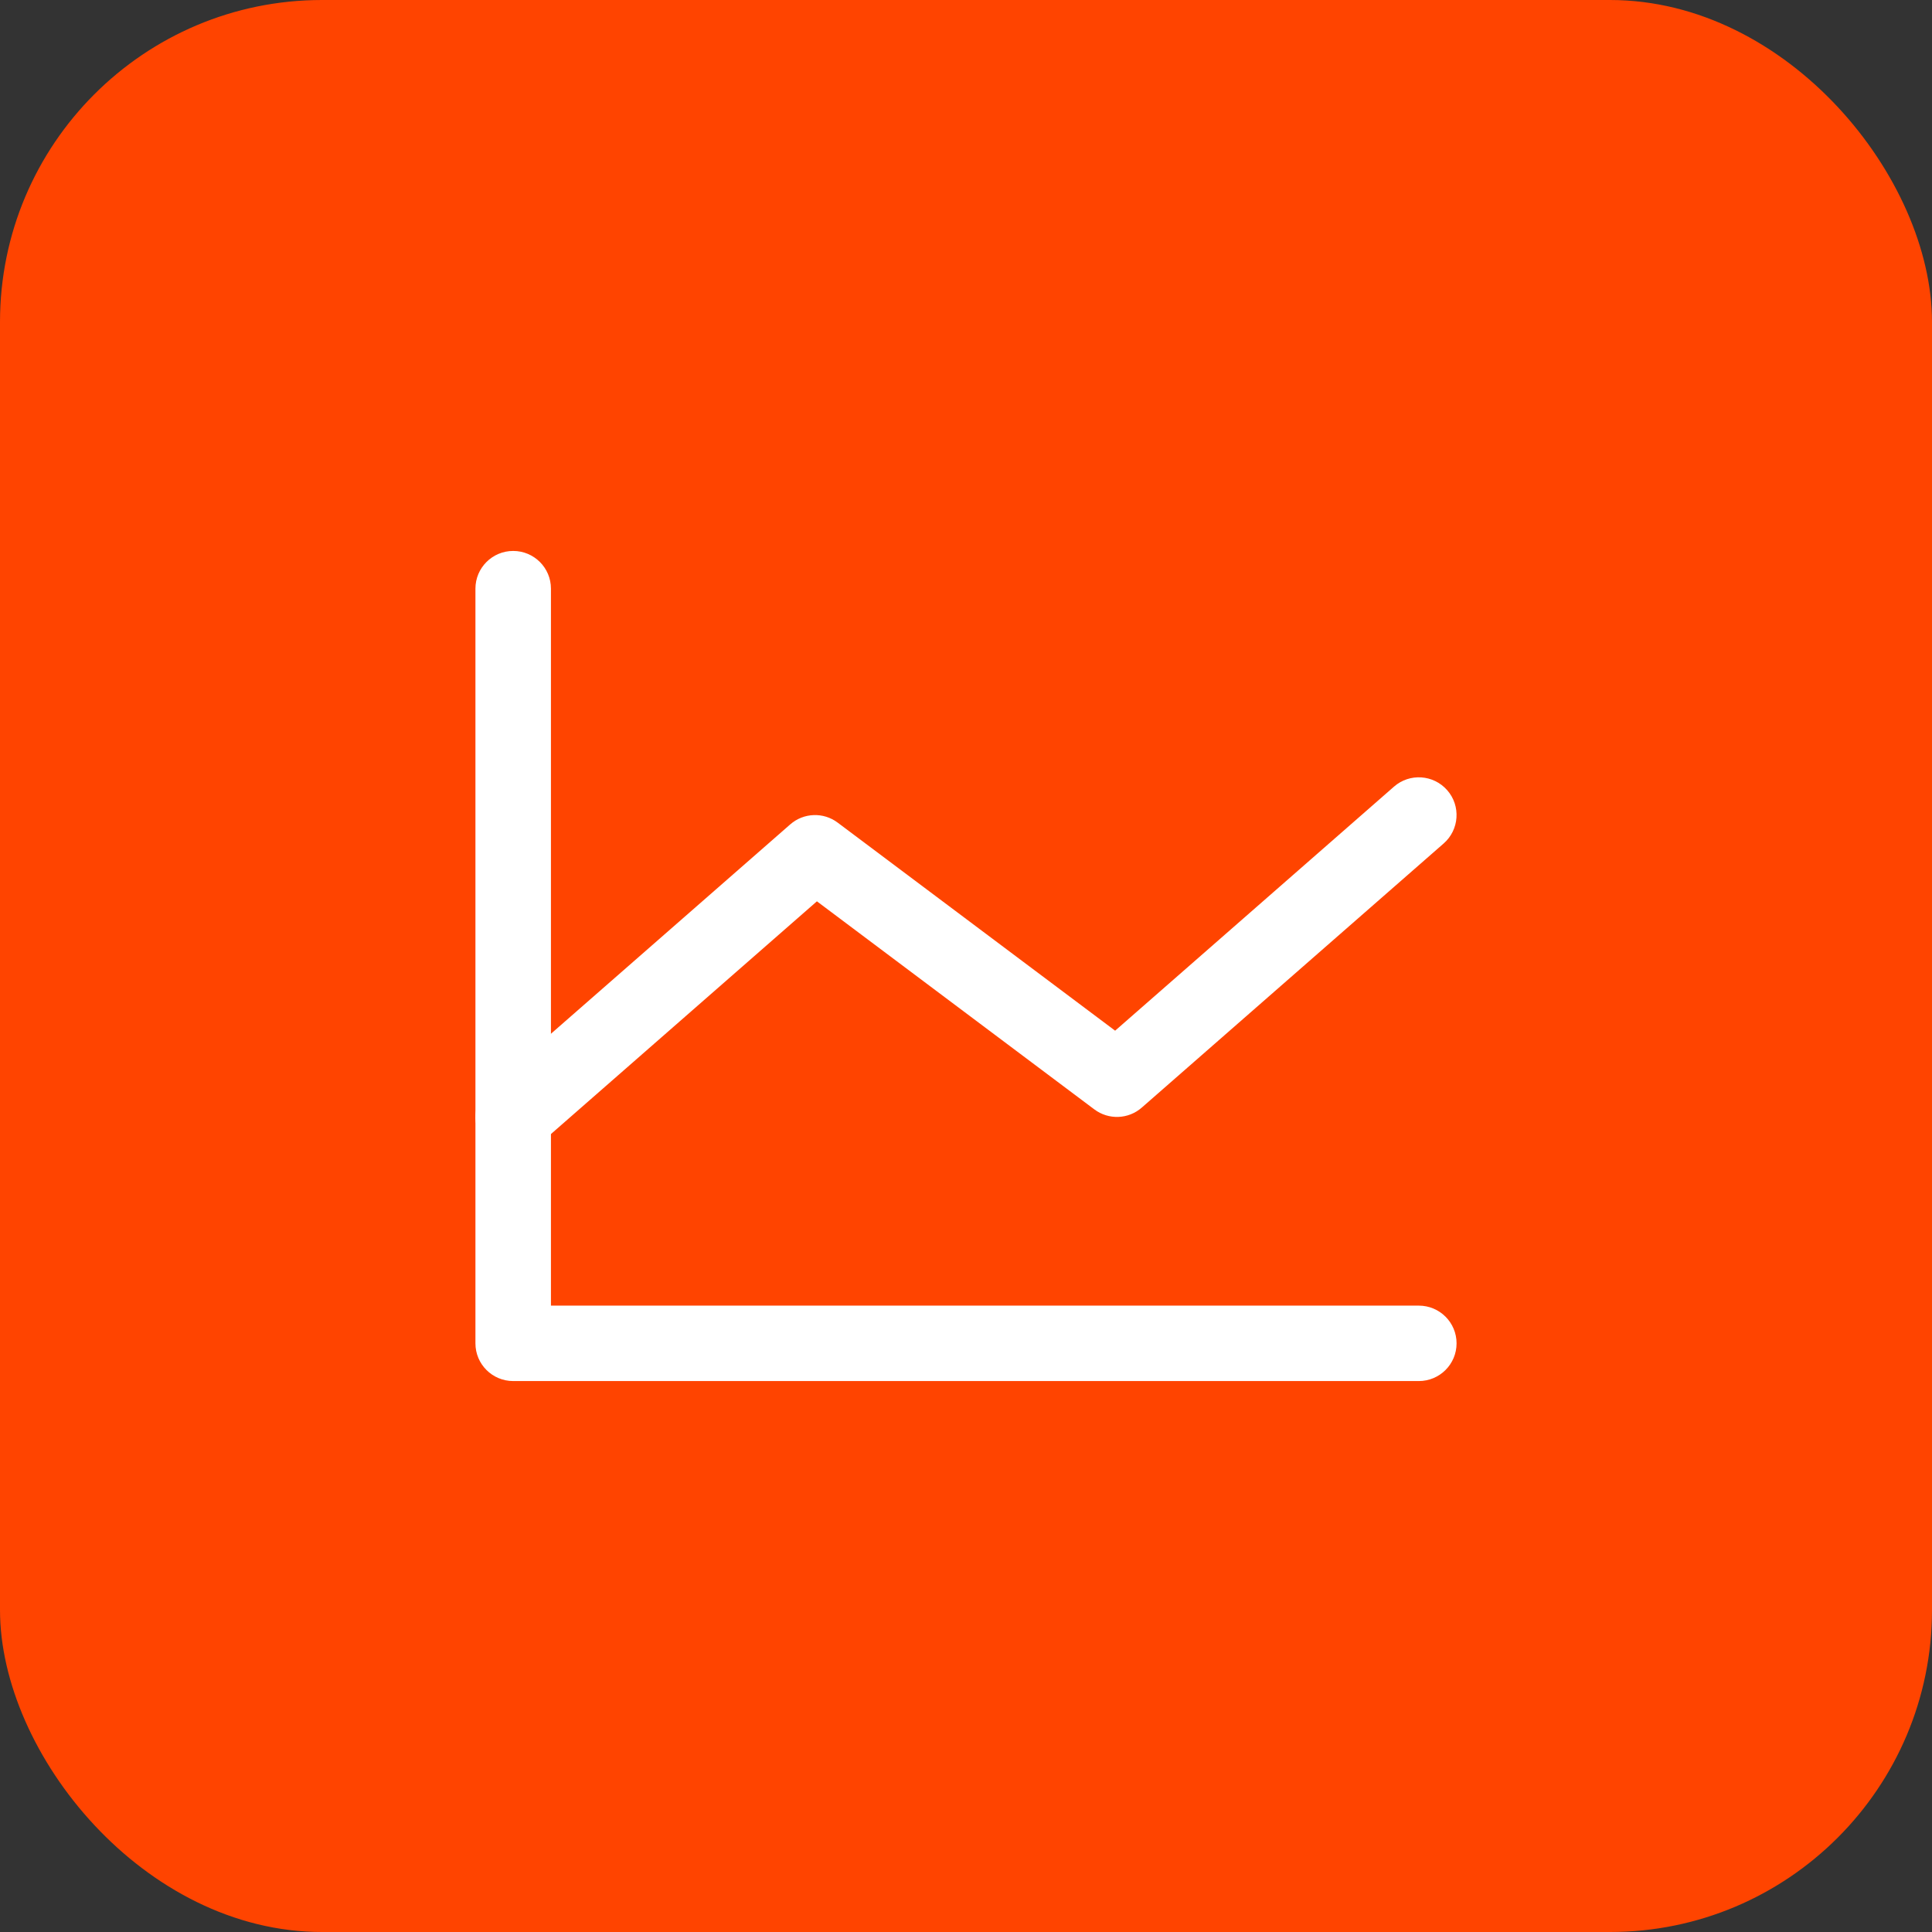 <svg width="48" height="48" viewBox="0 0 48 48" fill="none" xmlns="http://www.w3.org/2000/svg">
    <rect x="0" y="0" width="48" height="48" fill="#333333" stroke="none"/>
    <rect width="48" height="48" rx="8" fill="#FF4400"/>
    <path fill-rule="evenodd" clip-rule="evenodd" d="M12.75 13.688C13.268 13.688 13.688 14.107 13.688 14.625V32.438H35.25C35.768 32.438 36.188 32.857 36.188 33.375C36.188 33.893 35.768 34.312 35.25 34.312H12.75C12.232 34.312 11.812 33.893 11.812 33.375V14.625C11.812 14.107 12.232 13.688 12.75 13.688Z" fill="white"/>
    <path fill-rule="evenodd" clip-rule="evenodd" d="M35.956 19.633C36.297 20.022 36.257 20.615 35.867 20.956L28.367 27.518C28.034 27.81 27.542 27.828 27.188 27.562L20.296 22.393L13.367 28.456C12.978 28.797 12.385 28.757 12.044 28.367C11.704 27.978 11.743 27.385 12.133 27.044L19.633 20.482C19.966 20.19 20.458 20.172 20.812 20.438L27.705 25.607L34.633 19.544C35.022 19.203 35.615 19.243 35.956 19.633Z" fill="white"/>
</svg>
